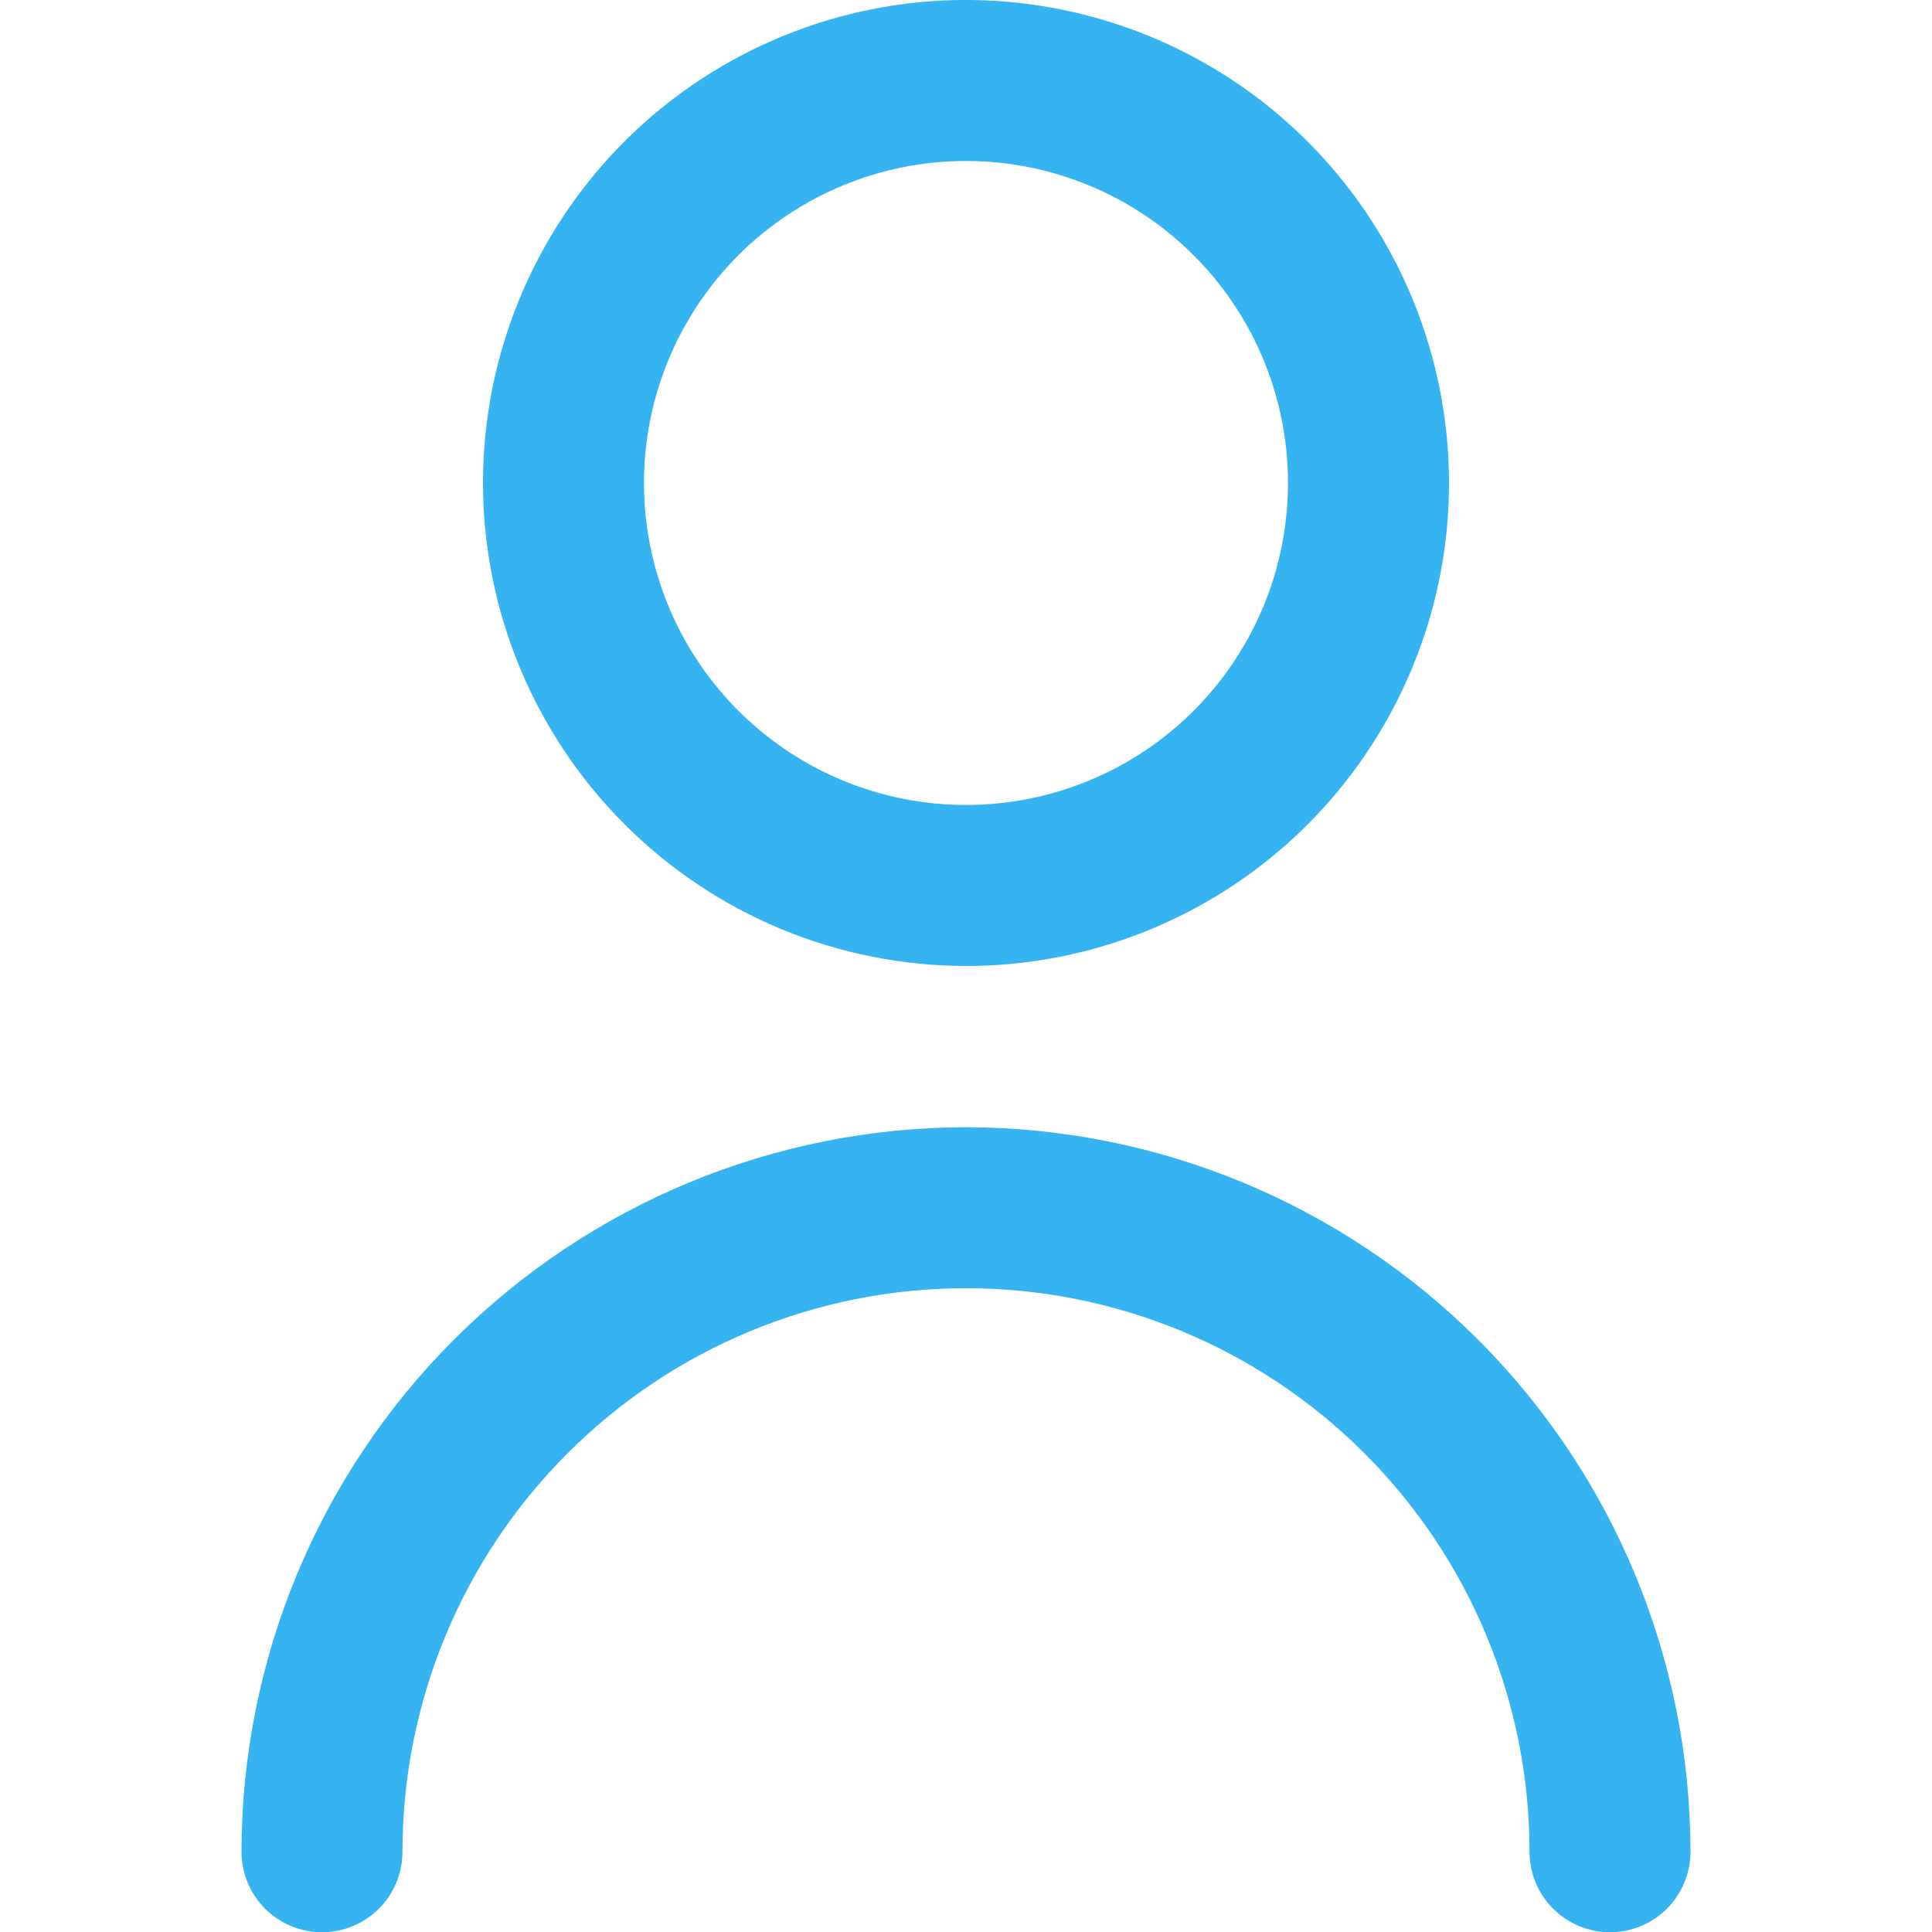 <svg width="22" height="22" viewBox="0 0 22 22" fill="none" xmlns="http://www.w3.org/2000/svg">
<g clip-path="url(#clip0_3211_115746)">
<path d="M11 11C12.088 11 13.151 10.677 14.056 10.073C14.96 9.469 15.665 8.61 16.081 7.605C16.498 6.6 16.607 5.494 16.394 4.427C16.182 3.36 15.658 2.38 14.889 1.611C14.12 0.842 13.14 0.318 12.073 0.106C11.006 -0.107 9.9 0.002 8.895 0.419C7.89 0.835 7.031 1.54 6.427 2.444C5.823 3.349 5.5 4.412 5.5 5.5C5.501 6.958 6.081 8.356 7.113 9.387C8.144 10.419 9.542 10.998 11 11ZM11 1.833C11.725 1.833 12.434 2.048 13.037 2.451C13.64 2.854 14.11 3.427 14.388 4.097C14.665 4.767 14.738 5.504 14.596 6.215C14.455 6.927 14.105 7.58 13.593 8.093C13.08 8.606 12.427 8.955 11.715 9.096C11.004 9.238 10.267 9.165 9.597 8.888C8.927 8.61 8.354 8.14 7.951 7.537C7.548 6.934 7.333 6.225 7.333 5.5C7.333 4.528 7.72 3.595 8.407 2.907C9.095 2.22 10.027 1.833 11 1.833Z" fill="#36B4F1"/>
<path d="M11 12.836C8.813 12.838 6.716 13.708 5.169 15.255C3.622 16.802 2.752 18.899 2.75 21.086C2.75 21.329 2.847 21.562 3.018 21.734C3.19 21.906 3.424 22.003 3.667 22.003C3.91 22.003 4.143 21.906 4.315 21.734C4.487 21.562 4.583 21.329 4.583 21.086C4.583 19.384 5.259 17.752 6.463 16.549C7.666 15.345 9.298 14.669 11 14.669C12.702 14.669 14.334 15.345 15.537 16.549C16.741 17.752 17.417 19.384 17.417 21.086C17.417 21.329 17.513 21.562 17.685 21.734C17.857 21.906 18.09 22.003 18.333 22.003C18.576 22.003 18.81 21.906 18.982 21.734C19.153 21.562 19.25 21.329 19.25 21.086C19.248 18.899 18.378 16.802 16.831 15.255C15.284 13.708 13.187 12.838 11 12.836Z" fill="#36B4F1"/>
</g>
<defs>
<clipPath id="clip0_3211_115746">
<rect width="22" height="22" fill="white"/>
</clipPath>
</defs>
</svg>
